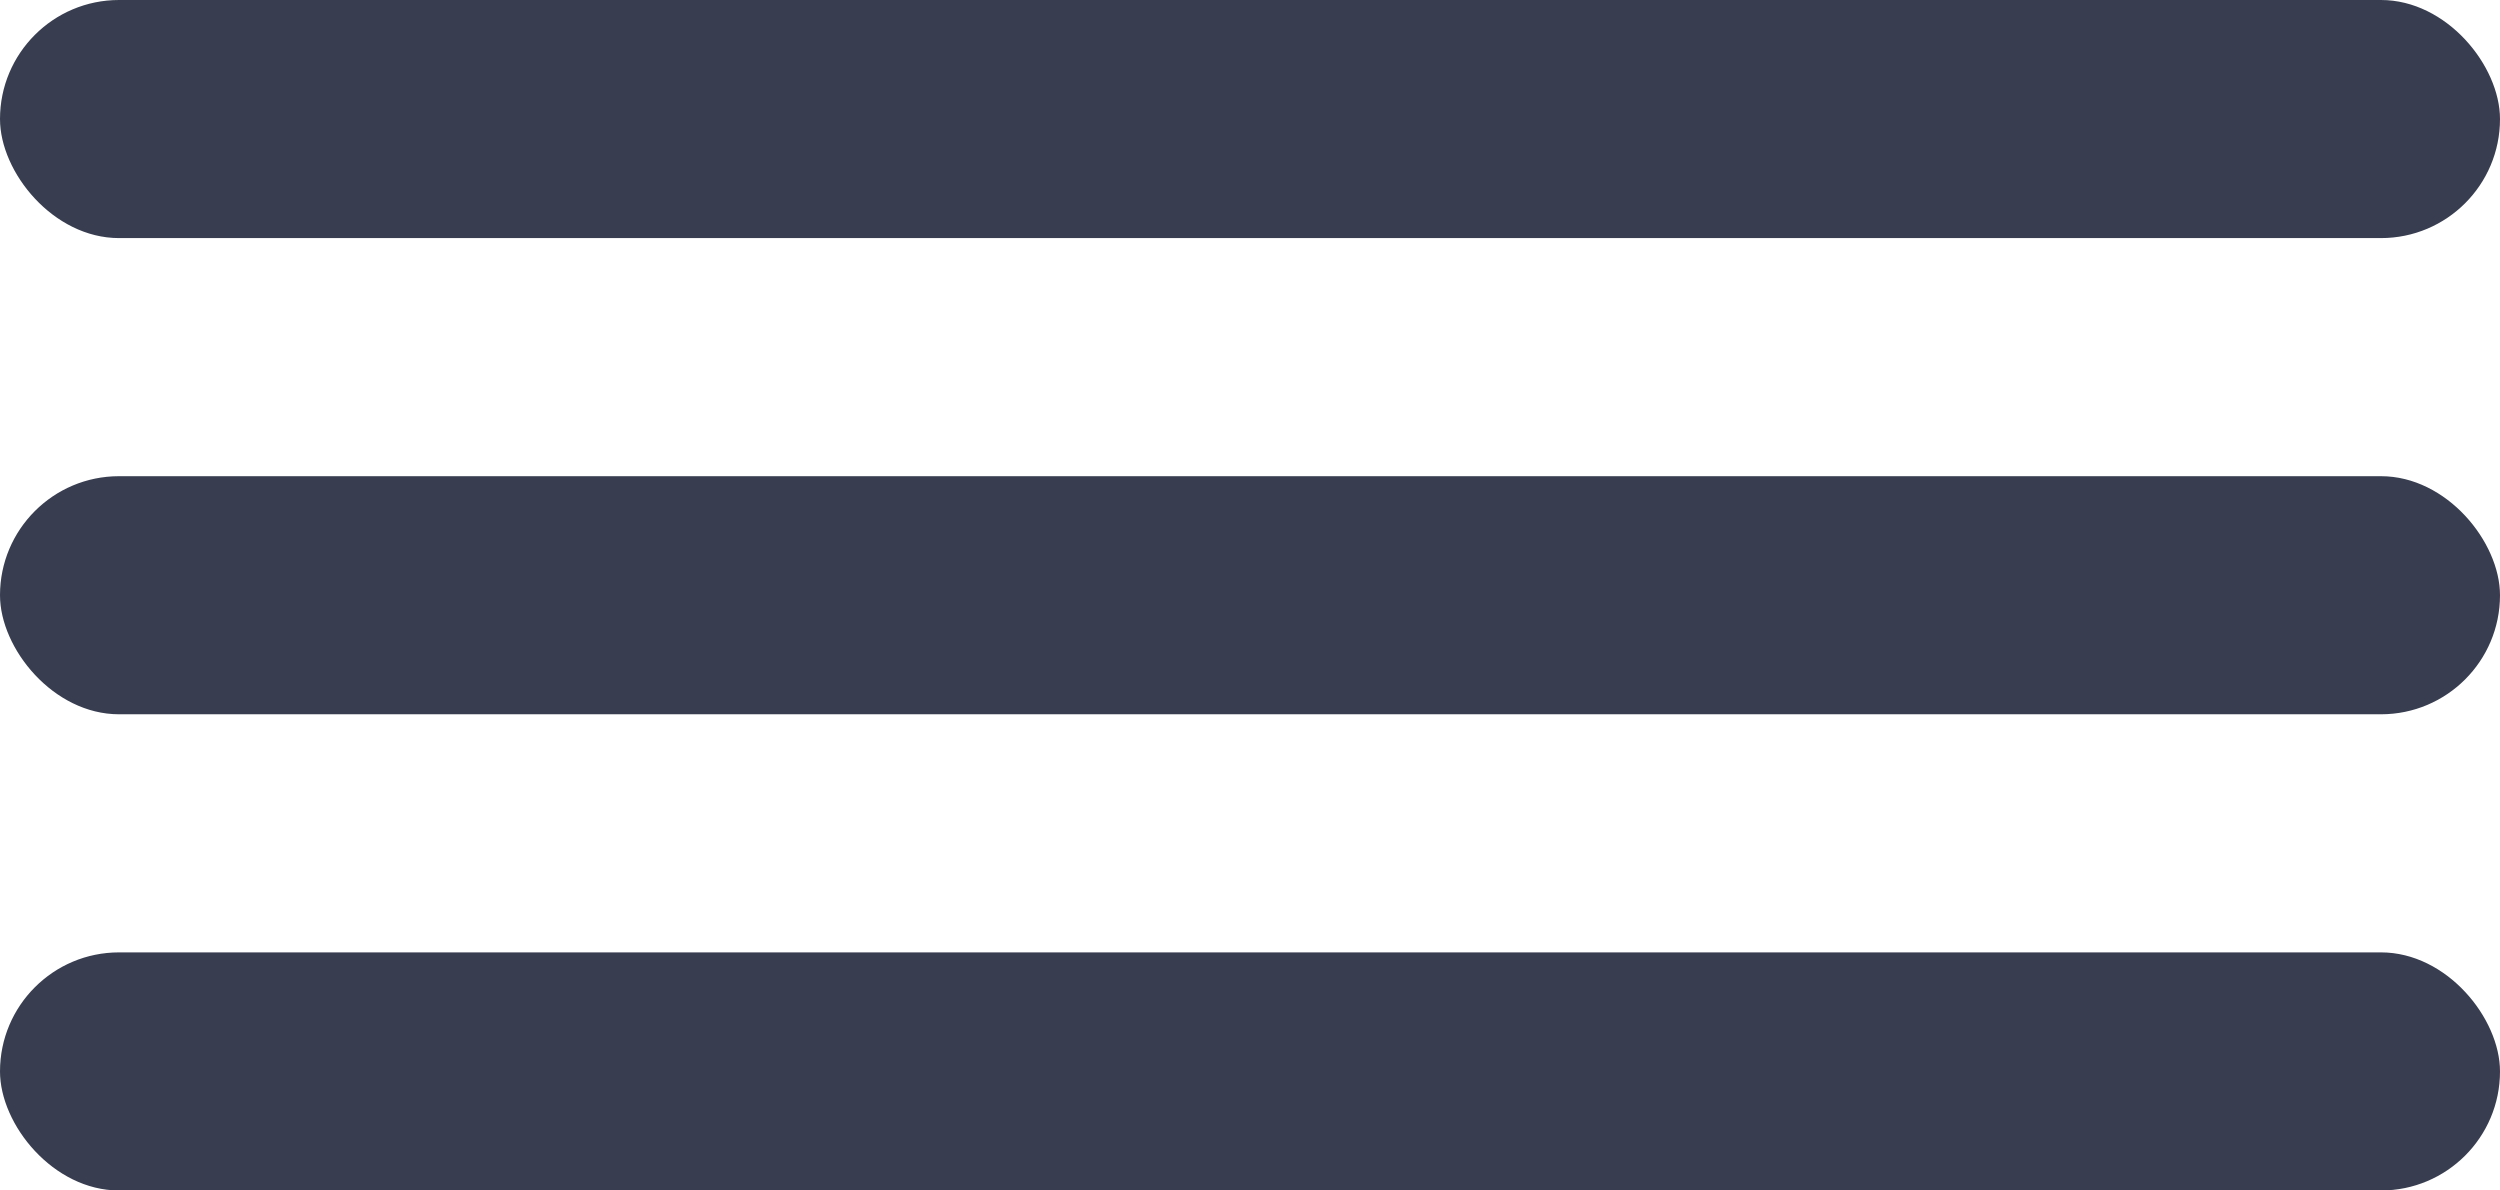 <?xml version="1.0" encoding="UTF-8"?>
<svg width="42px" height="20px" viewBox="0 0 42 20" version="1.1" xmlns="http://www.w3.org/2000/svg" xmlns:xlink="http://www.w3.org/1999/xlink">
    <!-- Generator: Sketch 51.3 (57544) - http://www.bohemiancoding.com/sketch -->
    <title>Group 7</title>
    <desc>Created with Sketch.</desc>
    <defs></defs>
    <g id="Page-1" stroke="none" stroke-width="1" fill="none" fill-rule="evenodd">
        <g id="Mobile" transform="translate(-258, -15)" fill="#383E50">
            <g id="Group-7" transform="translate(258, 15)">
                <rect id="Rectangle-3" x="0" y="0" width="42" height="4" rx="2"></rect>
                <rect id="Rectangle-3-Copy" x="0" y="8" width="42" height="4" rx="2"></rect>
                <rect id="Rectangle-3-Copy-2" x="0" y="16" width="42" height="4" rx="2"></rect>
            </g>
        </g>
    </g>
</svg>